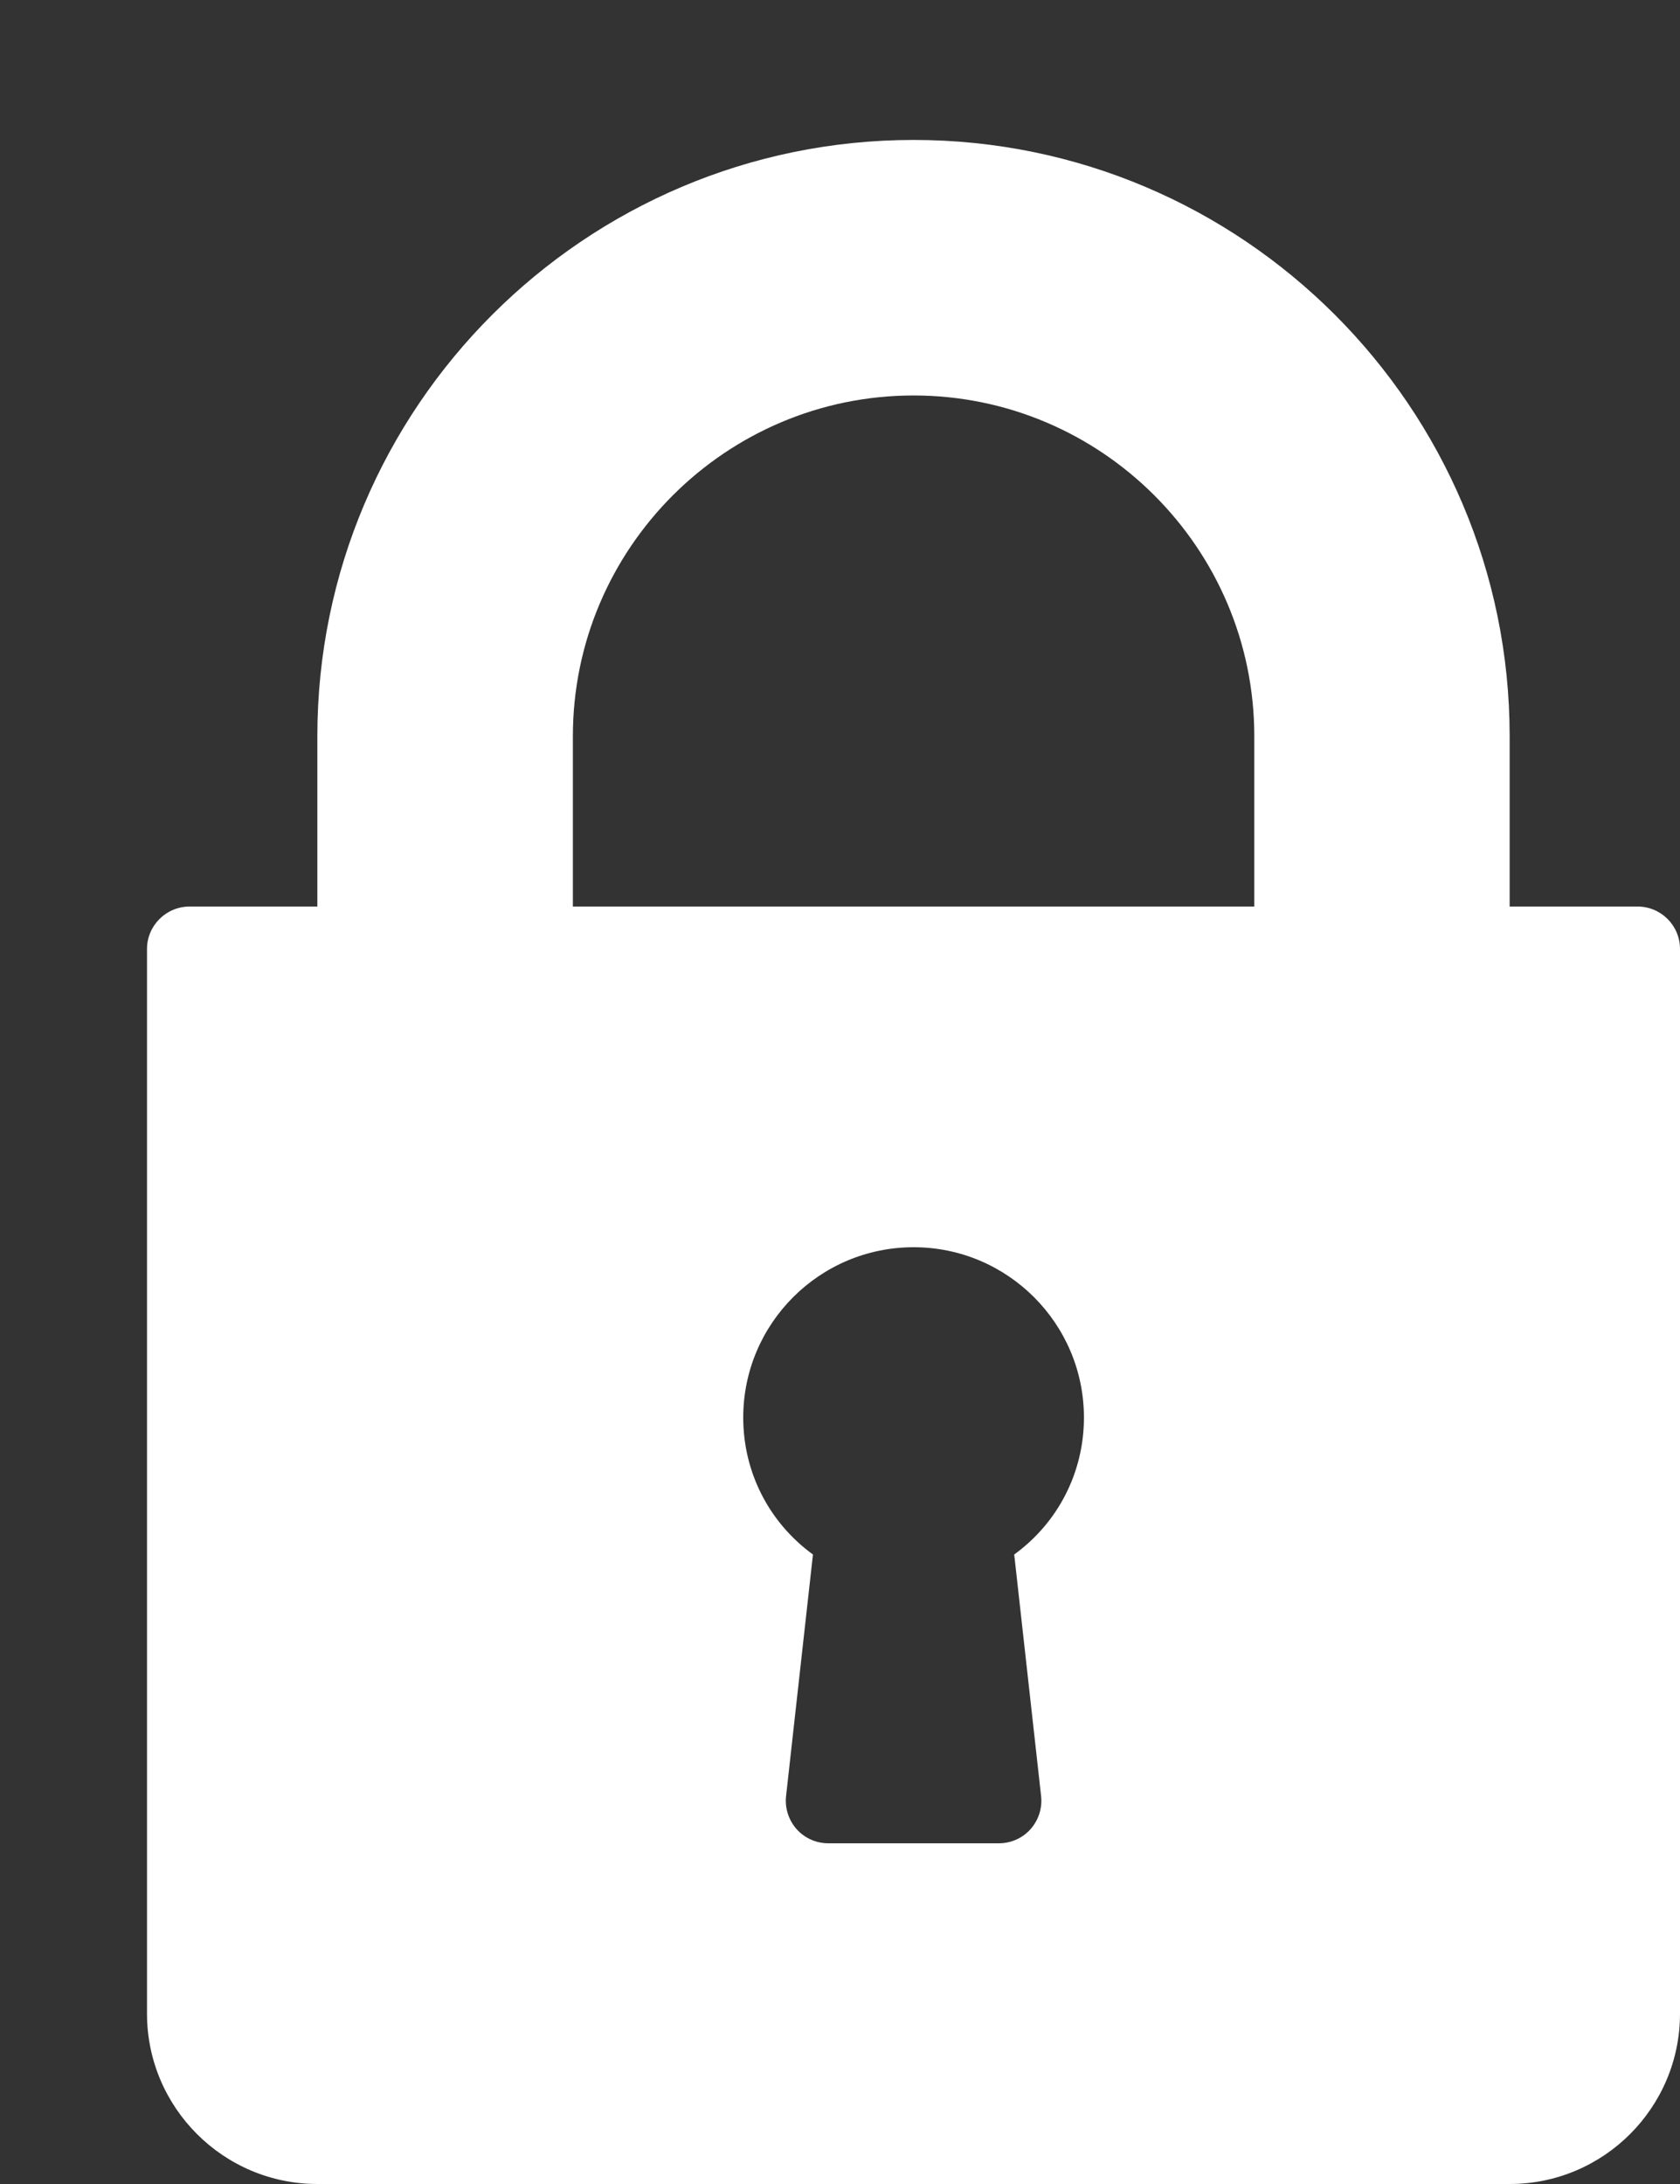 <svg width="10" height="13" viewBox="0 0 10 13" fill="none" xmlns="http://www.w3.org/2000/svg">
<rect x="0" y="0" width="10" height="13" fill="#333333" stroke="none"/>
<path d="M9.747 5.396H8.986V4.382C8.986 2.425 7.395 0.833 5.438 0.833C3.481 0.833 1.889 2.425 1.889 4.382V5.396H1.129C0.989 5.396 0.875 5.509 0.875 5.649V11.986C0.875 12.545 1.33 13 1.889 13H8.986C9.546 13 10 12.545 10 11.986V5.649C10 5.509 9.887 5.396 9.747 5.396ZM6.197 10.691C6.205 10.762 6.182 10.834 6.134 10.888C6.086 10.942 6.017 10.972 5.945 10.972H4.931C4.859 10.972 4.79 10.942 4.742 10.888C4.694 10.834 4.671 10.762 4.679 10.691L4.839 9.253C4.579 9.064 4.424 8.765 4.424 8.438C4.424 7.878 4.879 7.424 5.438 7.424C5.997 7.424 6.452 7.878 6.452 8.438C6.452 8.765 6.297 9.064 6.037 9.253L6.197 10.691ZM7.466 5.396H3.41V4.382C3.41 3.264 4.32 2.354 5.438 2.354C6.556 2.354 7.466 3.264 7.466 4.382V5.396Z" fill="white"/>
</svg>
